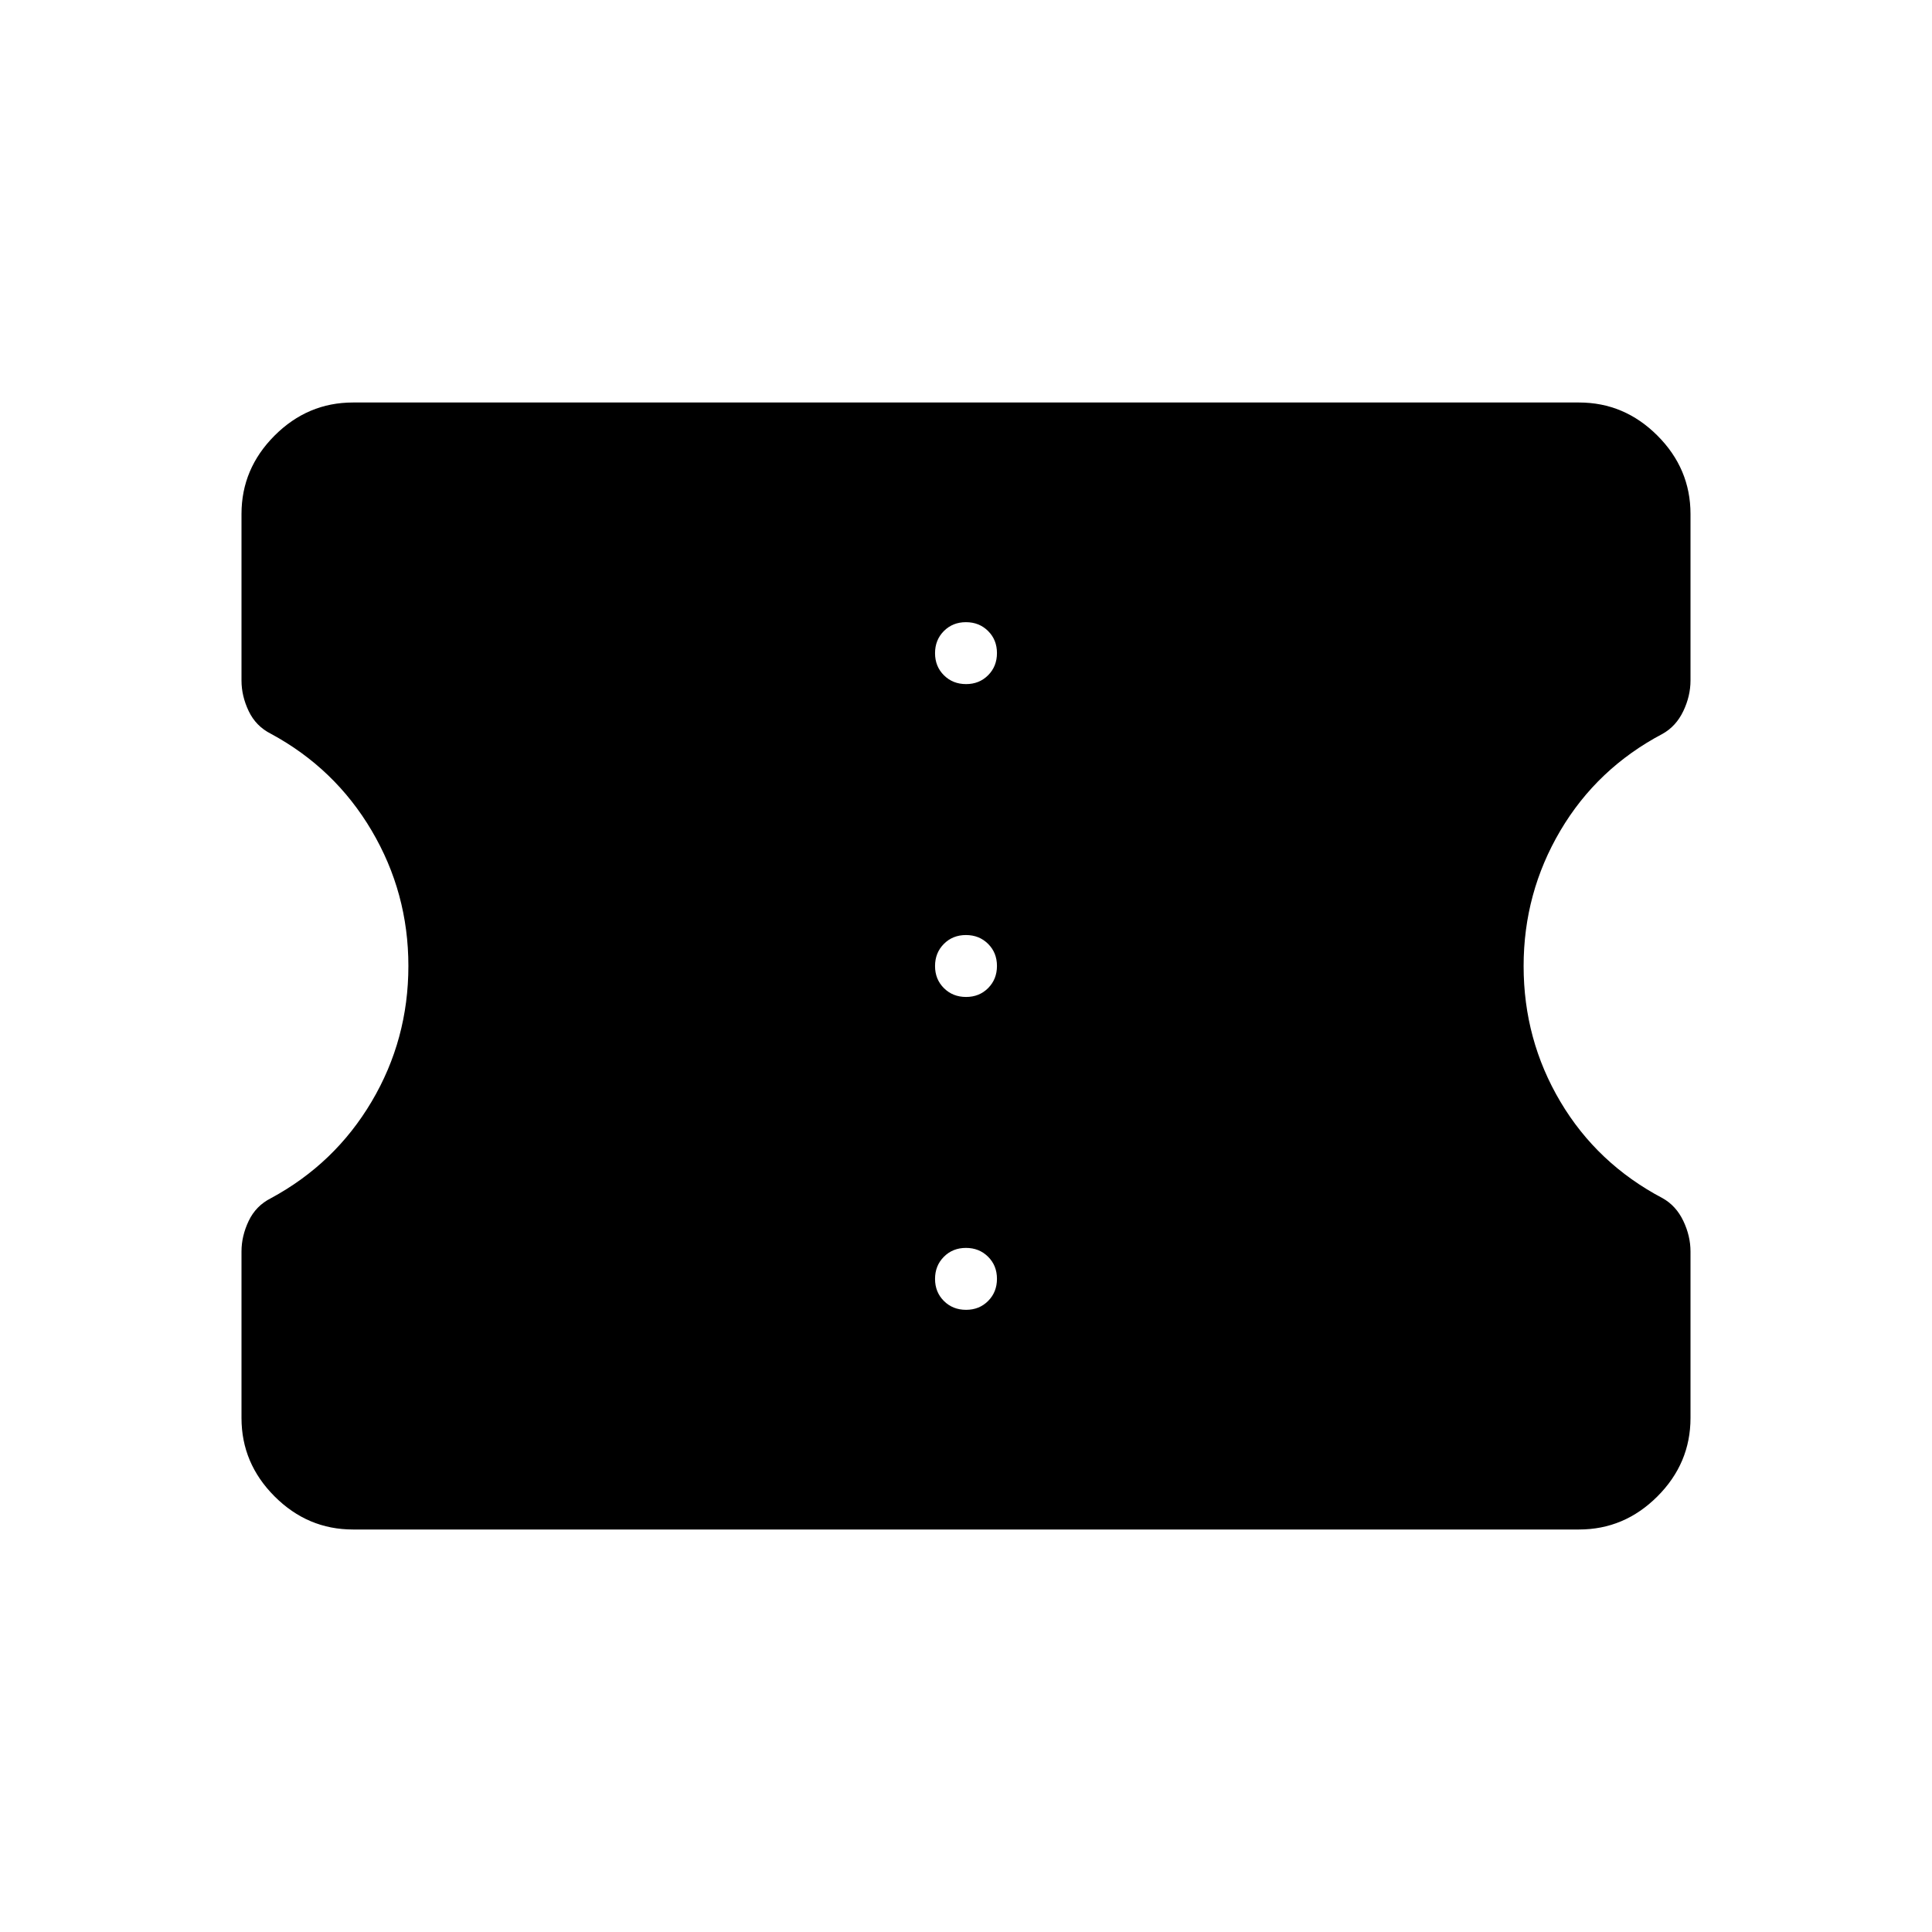 <svg xmlns="http://www.w3.org/2000/svg" width="48" height="48" viewBox="0 -960 960 960"><path d="M175.384-200q-22.5 0-38.942-16.442T120-255.384v-82.77q0-7.692 3.577-15.192t11.038-11.269q31.769-17.154 50.039-47.995 18.269-30.84 18.269-67.423 0-36.352-18.269-67.275-18.27-30.923-50.039-48.077-7.461-3.769-11.038-11.269T120-621.846v-82.77q0-22.5 16.442-38.942T175.384-760h609.232q22.5 0 38.942 16.442T840-704.616v82.77q0 7.692-3.577 15.192t-10.269 11.269q-32.538 17.154-50.808 48.11-18.269 30.956-18.269 67.308 0 36.582 18.269 67.39 18.27 30.808 50.808 47.962 6.692 3.769 10.269 11.269T840-338.154v82.77q0 22.5-16.442 38.942T784.616-200H175.384Zm304.643-109.154q6.588 0 10.973-4.411 4.385-4.412 4.385-11 0-6.589-4.412-10.973-4.412-4.385-11-4.385T469-335.511q-4.385 4.411-4.385 11 0 6.588 4.412 10.973 4.412 4.384 11 4.384Zm0-155.461q6.588 0 10.973-4.412 4.385-4.412 4.385-11T490.973-491q-4.412-4.385-11-4.385T469-490.973q-4.385 4.412-4.385 11T469.027-469q4.412 4.385 11 4.385Zm0-155.462q6.588 0 10.973-4.412 4.385-4.411 4.385-11 0-6.588-4.412-10.973-4.412-4.384-11-4.384T469-646.435q-4.385 4.412-4.385 11 0 6.589 4.412 10.973 4.412 4.385 11 4.385Z"/></svg>
